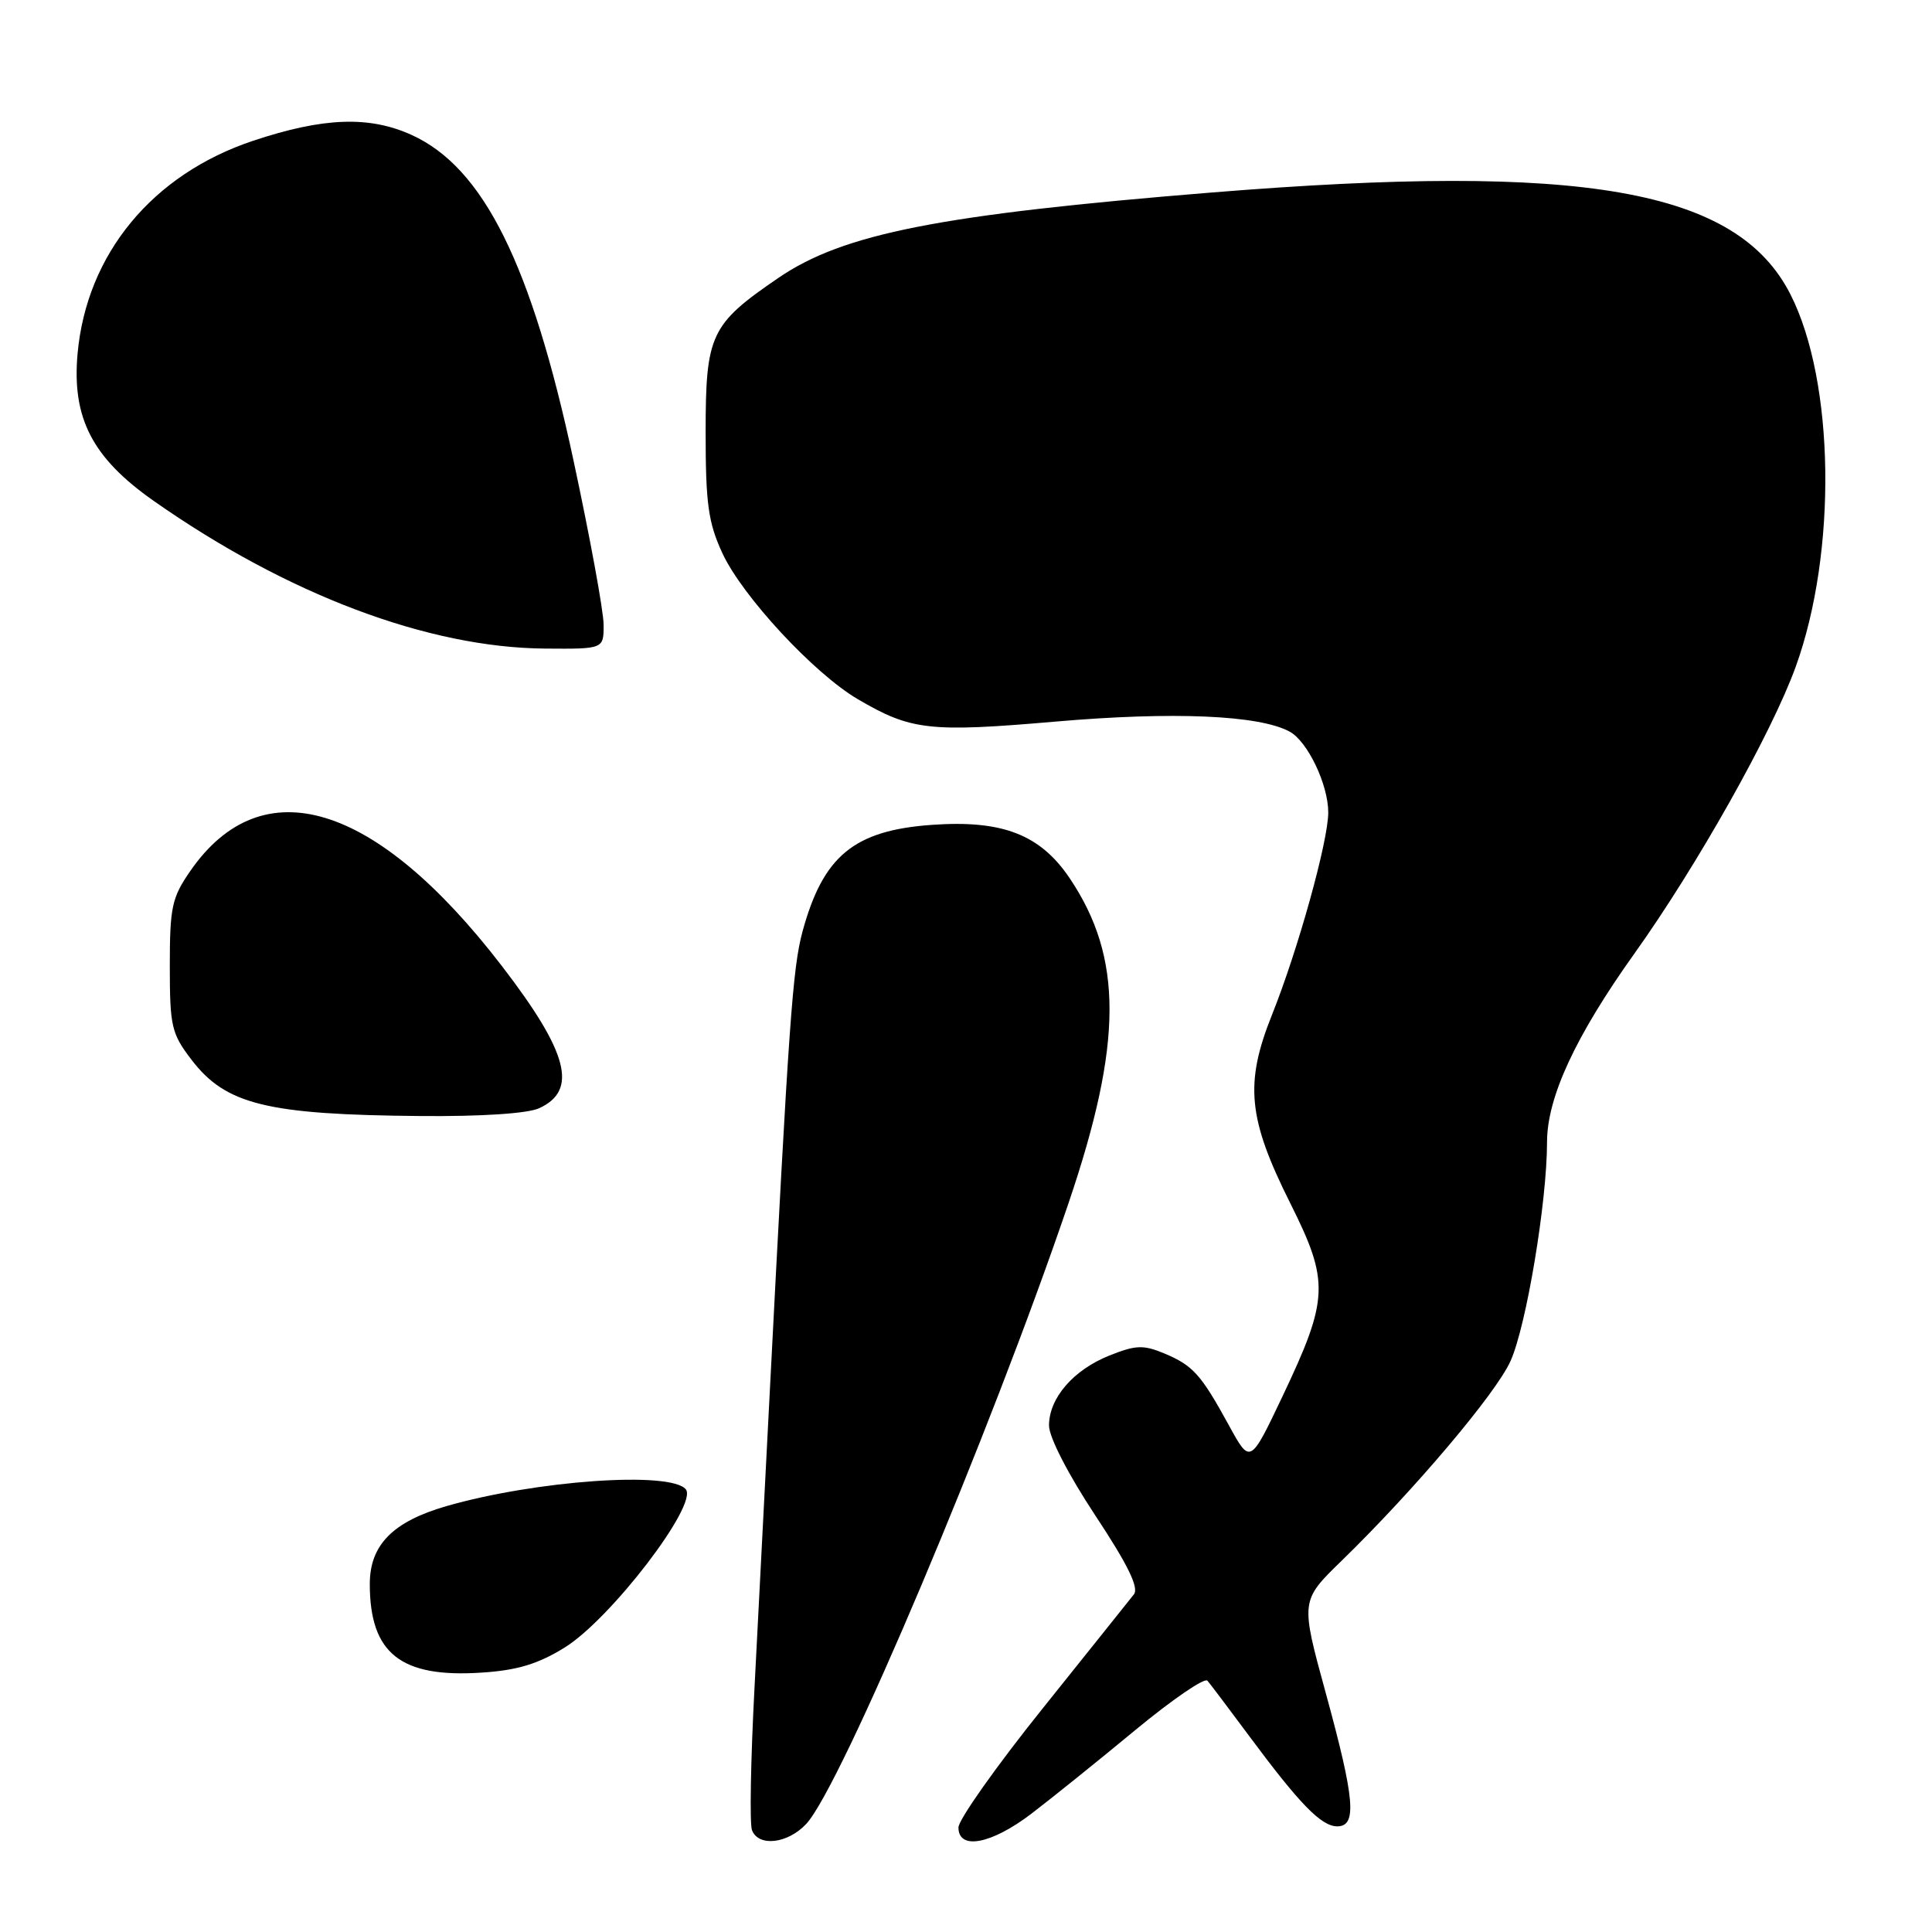 <?xml version="1.0" encoding="UTF-8" standalone="no"?>
<!DOCTYPE svg PUBLIC "-//W3C//DTD SVG 1.1//EN" "http://www.w3.org/Graphics/SVG/1.1/DTD/svg11.dtd" >
<svg xmlns="http://www.w3.org/2000/svg" xmlns:xlink="http://www.w3.org/1999/xlink" version="1.1" viewBox="0 0 256 256">
 <g >
 <path fill="currentColor"
d=" M 106.82 241.69 C 111.43 236.79 131.27 189.82 141.60 159.38 C 148.78 138.20 148.82 126.90 141.74 116.37 C 137.83 110.57 132.82 108.63 123.45 109.30 C 113.16 110.04 109.07 113.41 106.34 123.42 C 105.03 128.26 104.52 135.43 101.97 185.00 C 101.36 196.82 100.46 214.26 99.97 223.75 C 99.47 233.24 99.32 241.68 99.64 242.50 C 100.50 244.75 104.36 244.31 106.82 241.69 Z  M 136.67 240.32 C 139.33 238.29 145.51 233.32 150.40 229.27 C 155.30 225.22 159.61 222.26 159.99 222.70 C 160.37 223.14 162.85 226.43 165.50 230.00 C 172.22 239.06 175.08 242.00 177.19 242.00 C 179.84 242.00 179.53 238.42 175.66 224.30 C 172.32 212.11 172.32 212.11 177.77 206.81 C 187.41 197.43 198.24 184.62 200.16 180.33 C 202.25 175.66 204.99 159.24 204.99 151.32 C 205.00 145.40 208.75 137.30 216.59 126.32 C 224.88 114.70 234.77 97.12 237.94 88.35 C 243.44 73.16 243.12 50.56 237.24 39.00 C 230.16 25.08 209.86 21.51 160.54 25.51 C 124.52 28.43 111.75 30.95 103.16 36.81 C 94.13 42.98 93.50 44.32 93.50 57.33 C 93.50 66.74 93.85 69.25 95.71 73.28 C 98.34 78.98 107.85 89.24 113.67 92.65 C 120.73 96.79 123.15 97.06 139.92 95.61 C 155.44 94.27 166.80 94.75 170.86 96.93 C 173.25 98.20 176.00 103.95 176.00 107.66 C 176.00 111.44 171.99 125.87 168.54 134.48 C 164.90 143.58 165.35 148.21 170.98 159.46 C 176.18 169.86 176.09 172.07 169.92 185.06 C 165.66 194.02 165.66 194.02 162.85 188.89 C 159.13 182.10 158.09 180.94 154.28 179.34 C 151.50 178.18 150.50 178.22 147.01 179.61 C 142.21 181.53 139.00 185.26 139.00 188.89 C 139.00 190.43 141.53 195.35 145.11 200.77 C 149.43 207.30 150.94 210.38 150.25 211.26 C 149.72 211.94 144.26 218.75 138.14 226.40 C 132.01 234.04 127.00 241.13 127.00 242.15 C 127.00 245.20 131.36 244.37 136.67 240.32 Z  M 74.80 218.32 C 80.90 214.56 92.54 199.36 90.87 197.34 C 88.85 194.90 71.01 196.16 59.15 199.57 C 52.05 201.62 49.00 204.72 49.00 209.89 C 49.00 219.09 53.09 222.34 63.80 221.63 C 68.53 221.33 71.29 220.49 74.80 218.32 Z  M 71.43 146.85 C 76.63 144.48 75.30 139.44 66.47 127.96 C 49.78 106.27 34.73 101.68 25.23 115.39 C 22.77 118.94 22.50 120.19 22.50 127.99 C 22.50 135.98 22.72 136.95 25.35 140.39 C 29.90 146.36 35.33 147.70 55.70 147.88 C 63.79 147.95 69.89 147.55 71.43 146.85 Z  M 79.98 82.75 C 79.97 80.96 78.18 71.20 76.00 61.05 C 70.43 35.02 64.06 22.20 54.54 17.88 C 48.93 15.33 42.85 15.55 33.55 18.65 C 20.19 23.10 11.48 33.66 10.28 46.85 C 9.51 55.39 12.22 60.65 20.35 66.36 C 38.07 78.79 56.73 85.83 72.25 85.94 C 80.00 86.00 80.00 86.00 79.98 82.75 Z "/>
</g>
</svg>